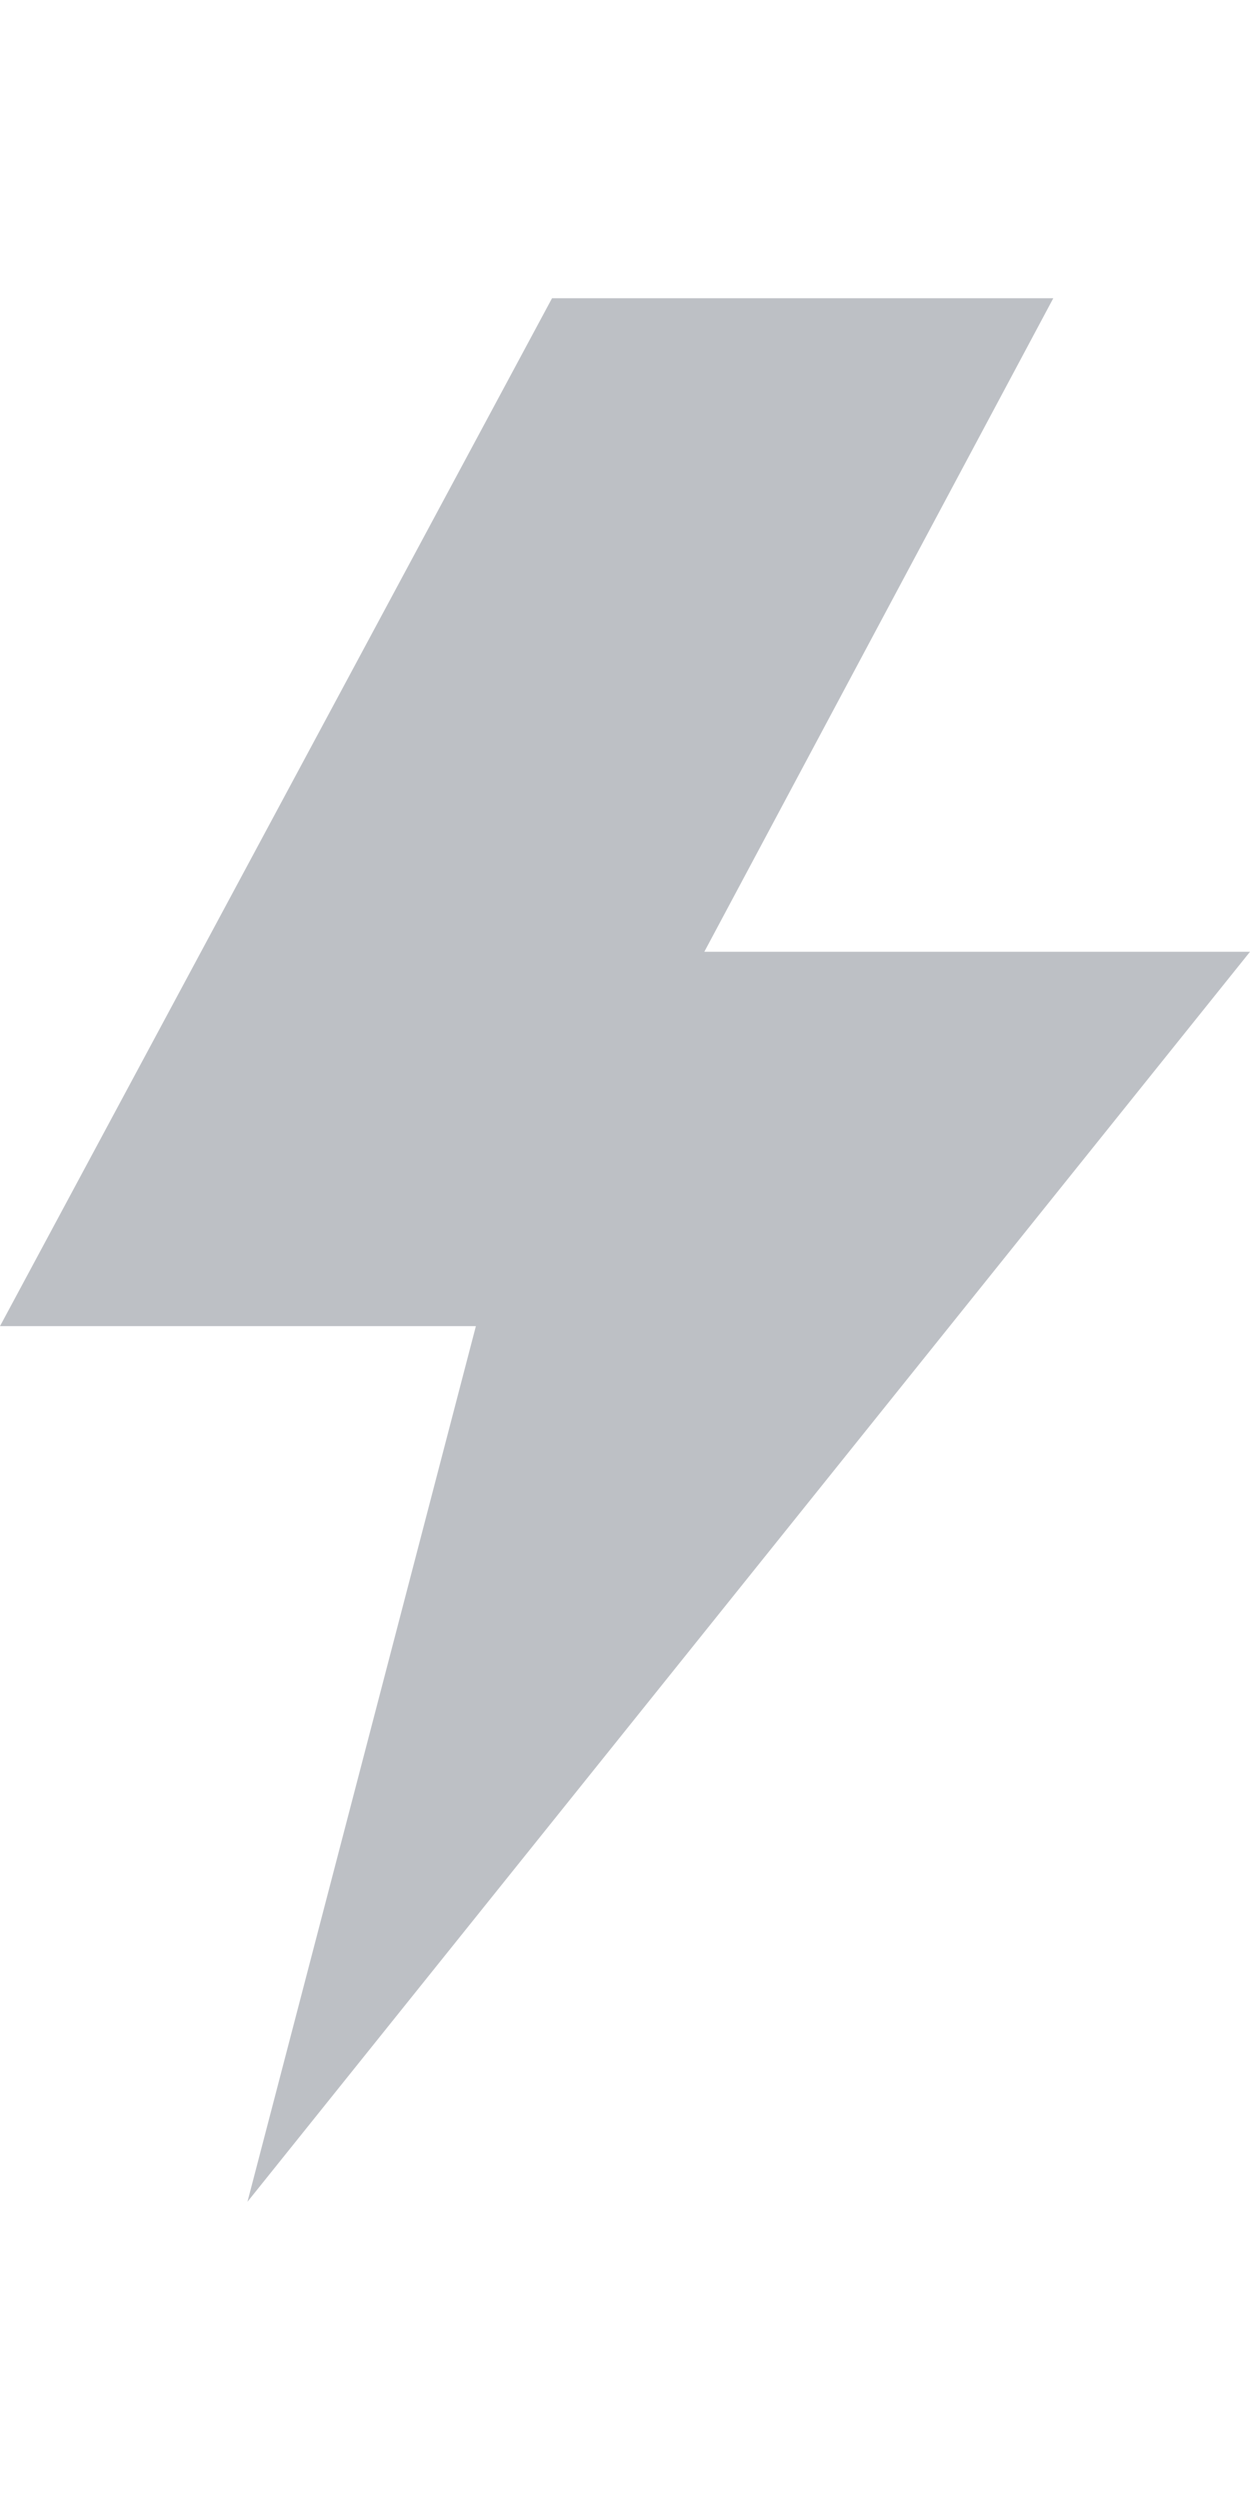 <?xml version="1.0" encoding="utf-8"?>
<svg version="1.1" id="Layer_1" xmlns="http://www.w3.org/2000/svg" xmlns:xlink="http://www.w3.org/1999/xlink" x="0px" y="0px"
	 viewBox="0 0 19.7 30" style="enable-background:new 0 0 19.7 30;" xml:space="preserve" width="15">
<style type="text/css">
	.st0{fill:#BDC0C5;}
</style>
<g id="XMLID_11_">
	<g id="XMLID_12_">
		<polygon id="XMLID_3_" class="st0" points="3.9,30 7.5,16.2 0,16.2 8.7,0 16.6,0 11.1,10.3 19.7,10.3 		"/>
	</g>
</g>
</svg>
